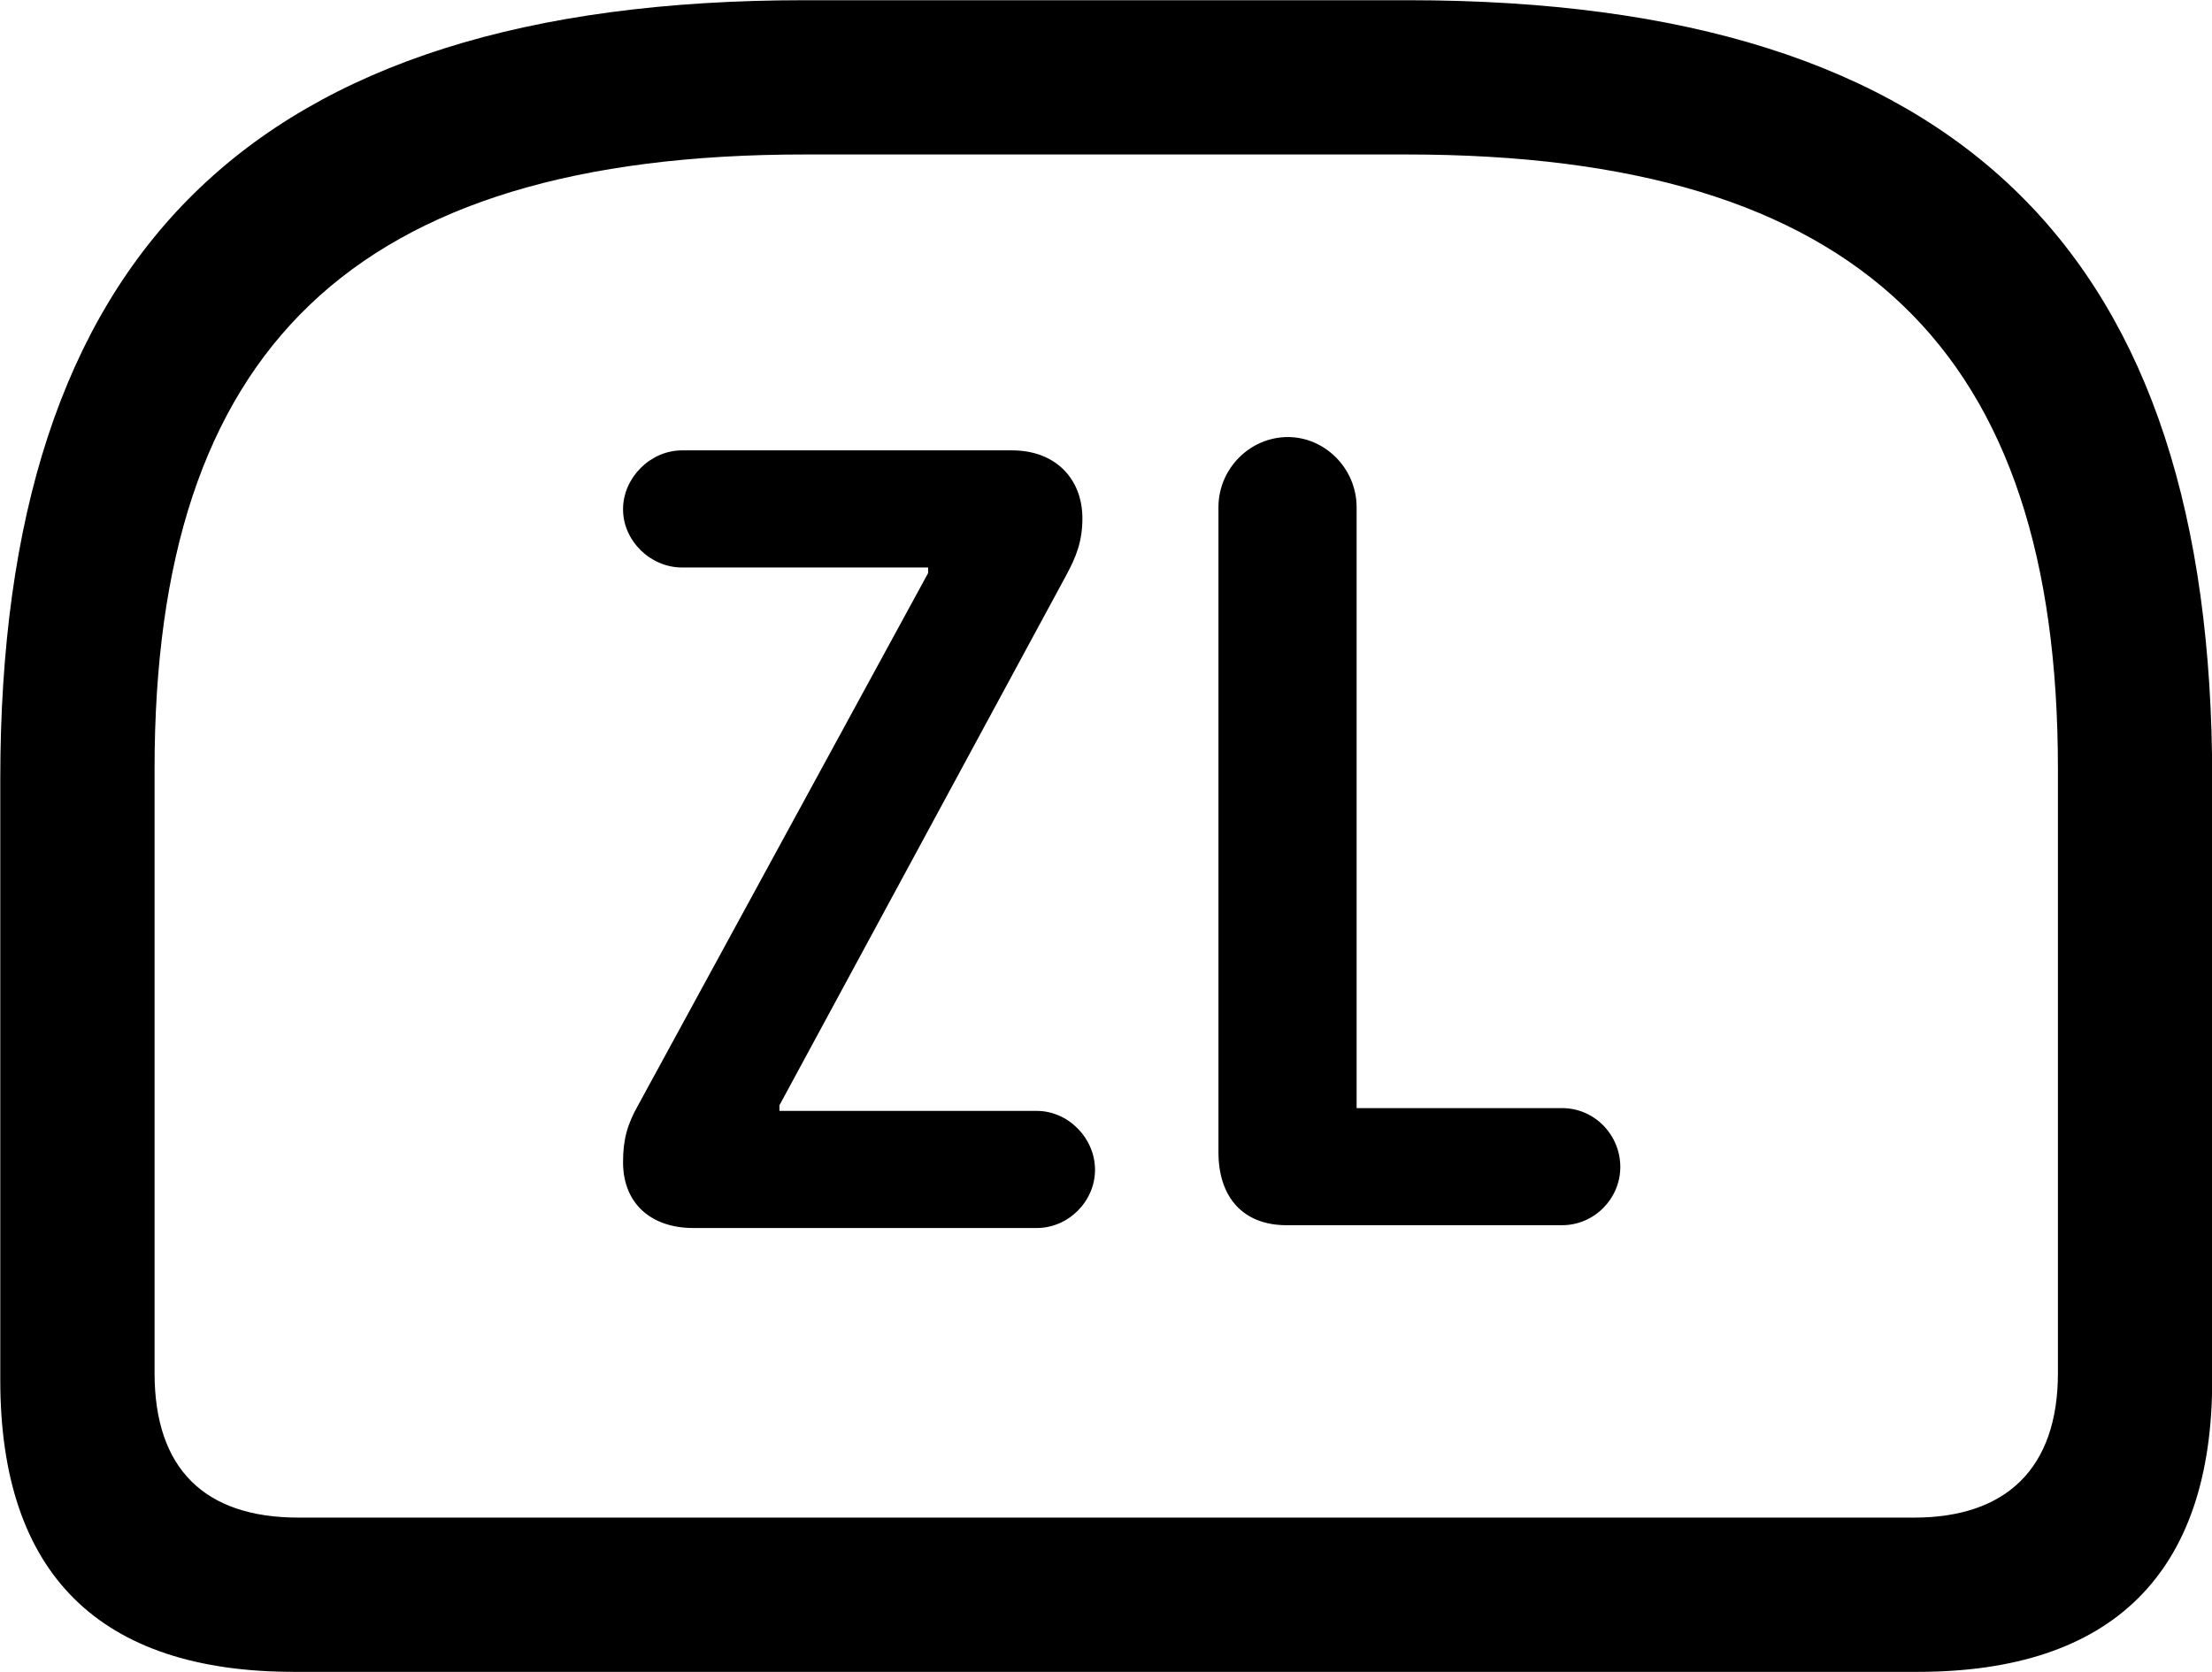 <svg viewBox="0 0 31.541 23.844" xmlns="http://www.w3.org/2000/svg"><path d="M11.474 0.003C3.544 0.003 0.004 3.653 0.004 11.113V19.683C0.004 22.453 1.424 23.843 4.194 23.843H27.344C30.124 23.843 31.544 22.433 31.544 19.683V11.113C31.544 3.653 28.004 0.003 20.074 0.003ZM11.474 2.203H20.054C26.524 2.203 29.344 5.003 29.344 10.963V19.583C29.344 20.943 28.604 21.643 27.294 21.643H4.254C2.914 21.643 2.204 20.943 2.204 19.583V10.963C2.204 5.003 5.014 2.203 11.474 2.203ZM18.344 17.473H22.274C22.734 17.473 23.104 17.093 23.104 16.643C23.104 16.183 22.734 15.803 22.274 15.803H19.344V7.233C19.344 6.683 18.894 6.233 18.364 6.233C17.824 6.233 17.374 6.683 17.374 7.233V16.433C17.374 17.073 17.724 17.473 18.344 17.473ZM9.884 17.513H14.784C15.234 17.513 15.614 17.133 15.614 16.683C15.614 16.233 15.234 15.843 14.784 15.843H11.114V15.763L15.204 8.203C15.344 7.943 15.434 7.723 15.434 7.393C15.434 6.823 15.044 6.423 14.434 6.423H9.724C9.274 6.423 8.884 6.813 8.884 7.263C8.884 7.713 9.274 8.093 9.724 8.093H13.234V8.173L9.104 15.753C8.944 16.033 8.884 16.253 8.884 16.573C8.884 17.173 9.294 17.513 9.884 17.513Z" /></svg>